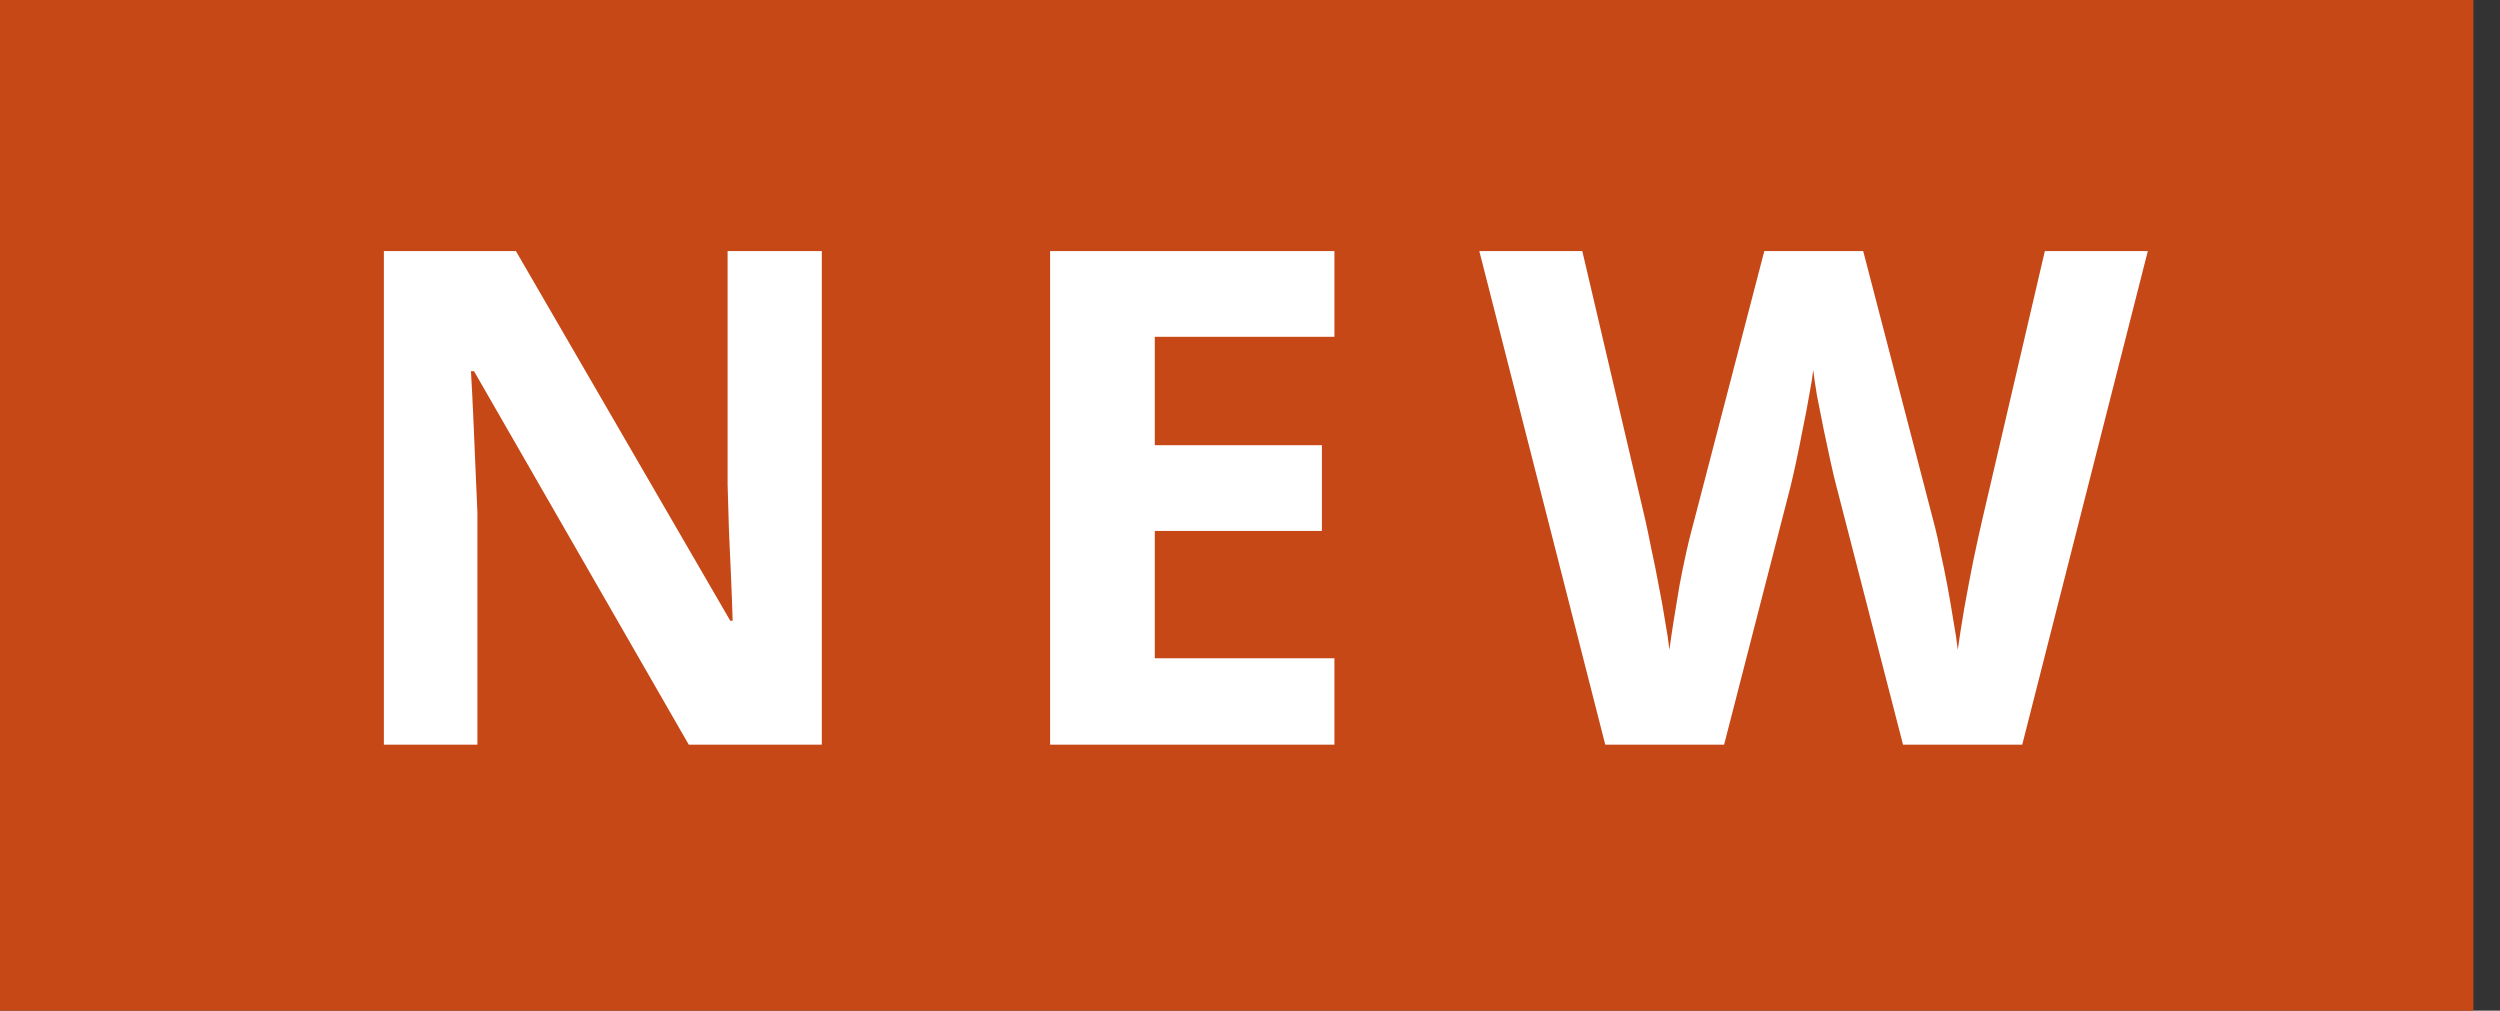 <svg width="47" height="19" viewBox="0 0 47 19" fill="none" xmlns="http://www.w3.org/2000/svg">
<rect x="0" y="0" width="47" height="19" fill="#333333" stroke="none"/>
<rect width="46.5" height="19" fill="#C74817"/>
<path d="M15.45 14H12.949L8.912 6.979H8.854C8.871 7.271 8.886 7.566 8.899 7.862C8.912 8.158 8.924 8.454 8.937 8.75C8.95 9.042 8.962 9.337 8.975 9.633V14H7.217V4.72H9.699L13.729 11.67H13.774C13.765 11.383 13.755 11.097 13.742 10.813C13.729 10.53 13.717 10.246 13.704 9.963C13.695 9.679 13.687 9.396 13.679 9.112V4.72H15.45V14ZM25.087 14H19.742V4.72H25.087V6.332H21.71V8.37H24.852V9.982H21.71V12.375H25.087V14ZM40.379 4.72L38.018 14H35.777L34.52 9.125C34.495 9.032 34.461 8.89 34.419 8.7C34.377 8.509 34.332 8.302 34.286 8.078C34.239 7.849 34.197 7.635 34.159 7.437C34.125 7.233 34.102 7.073 34.089 6.954C34.076 7.073 34.051 7.231 34.013 7.43C33.979 7.629 33.939 7.841 33.892 8.065C33.85 8.289 33.807 8.499 33.765 8.693C33.723 8.888 33.689 9.036 33.664 9.138L32.413 14H30.179L27.811 4.72H29.747L30.934 9.785C30.968 9.938 31.006 10.12 31.048 10.331C31.095 10.543 31.139 10.765 31.182 10.998C31.228 11.226 31.268 11.448 31.302 11.664C31.34 11.876 31.368 12.06 31.385 12.216C31.406 12.056 31.433 11.869 31.467 11.658C31.501 11.442 31.537 11.224 31.575 11.004C31.617 10.78 31.66 10.572 31.702 10.382C31.744 10.191 31.783 10.037 31.816 9.918L33.169 4.72H35.028L36.38 9.918C36.41 10.033 36.444 10.187 36.482 10.382C36.524 10.572 36.567 10.78 36.609 11.004C36.651 11.228 36.689 11.448 36.723 11.664C36.761 11.876 36.789 12.06 36.806 12.216C36.835 12.005 36.876 11.749 36.926 11.448C36.981 11.144 37.038 10.841 37.098 10.54C37.161 10.24 37.216 9.988 37.263 9.785L38.443 4.72H40.379Z" fill="white"/>
</svg>
